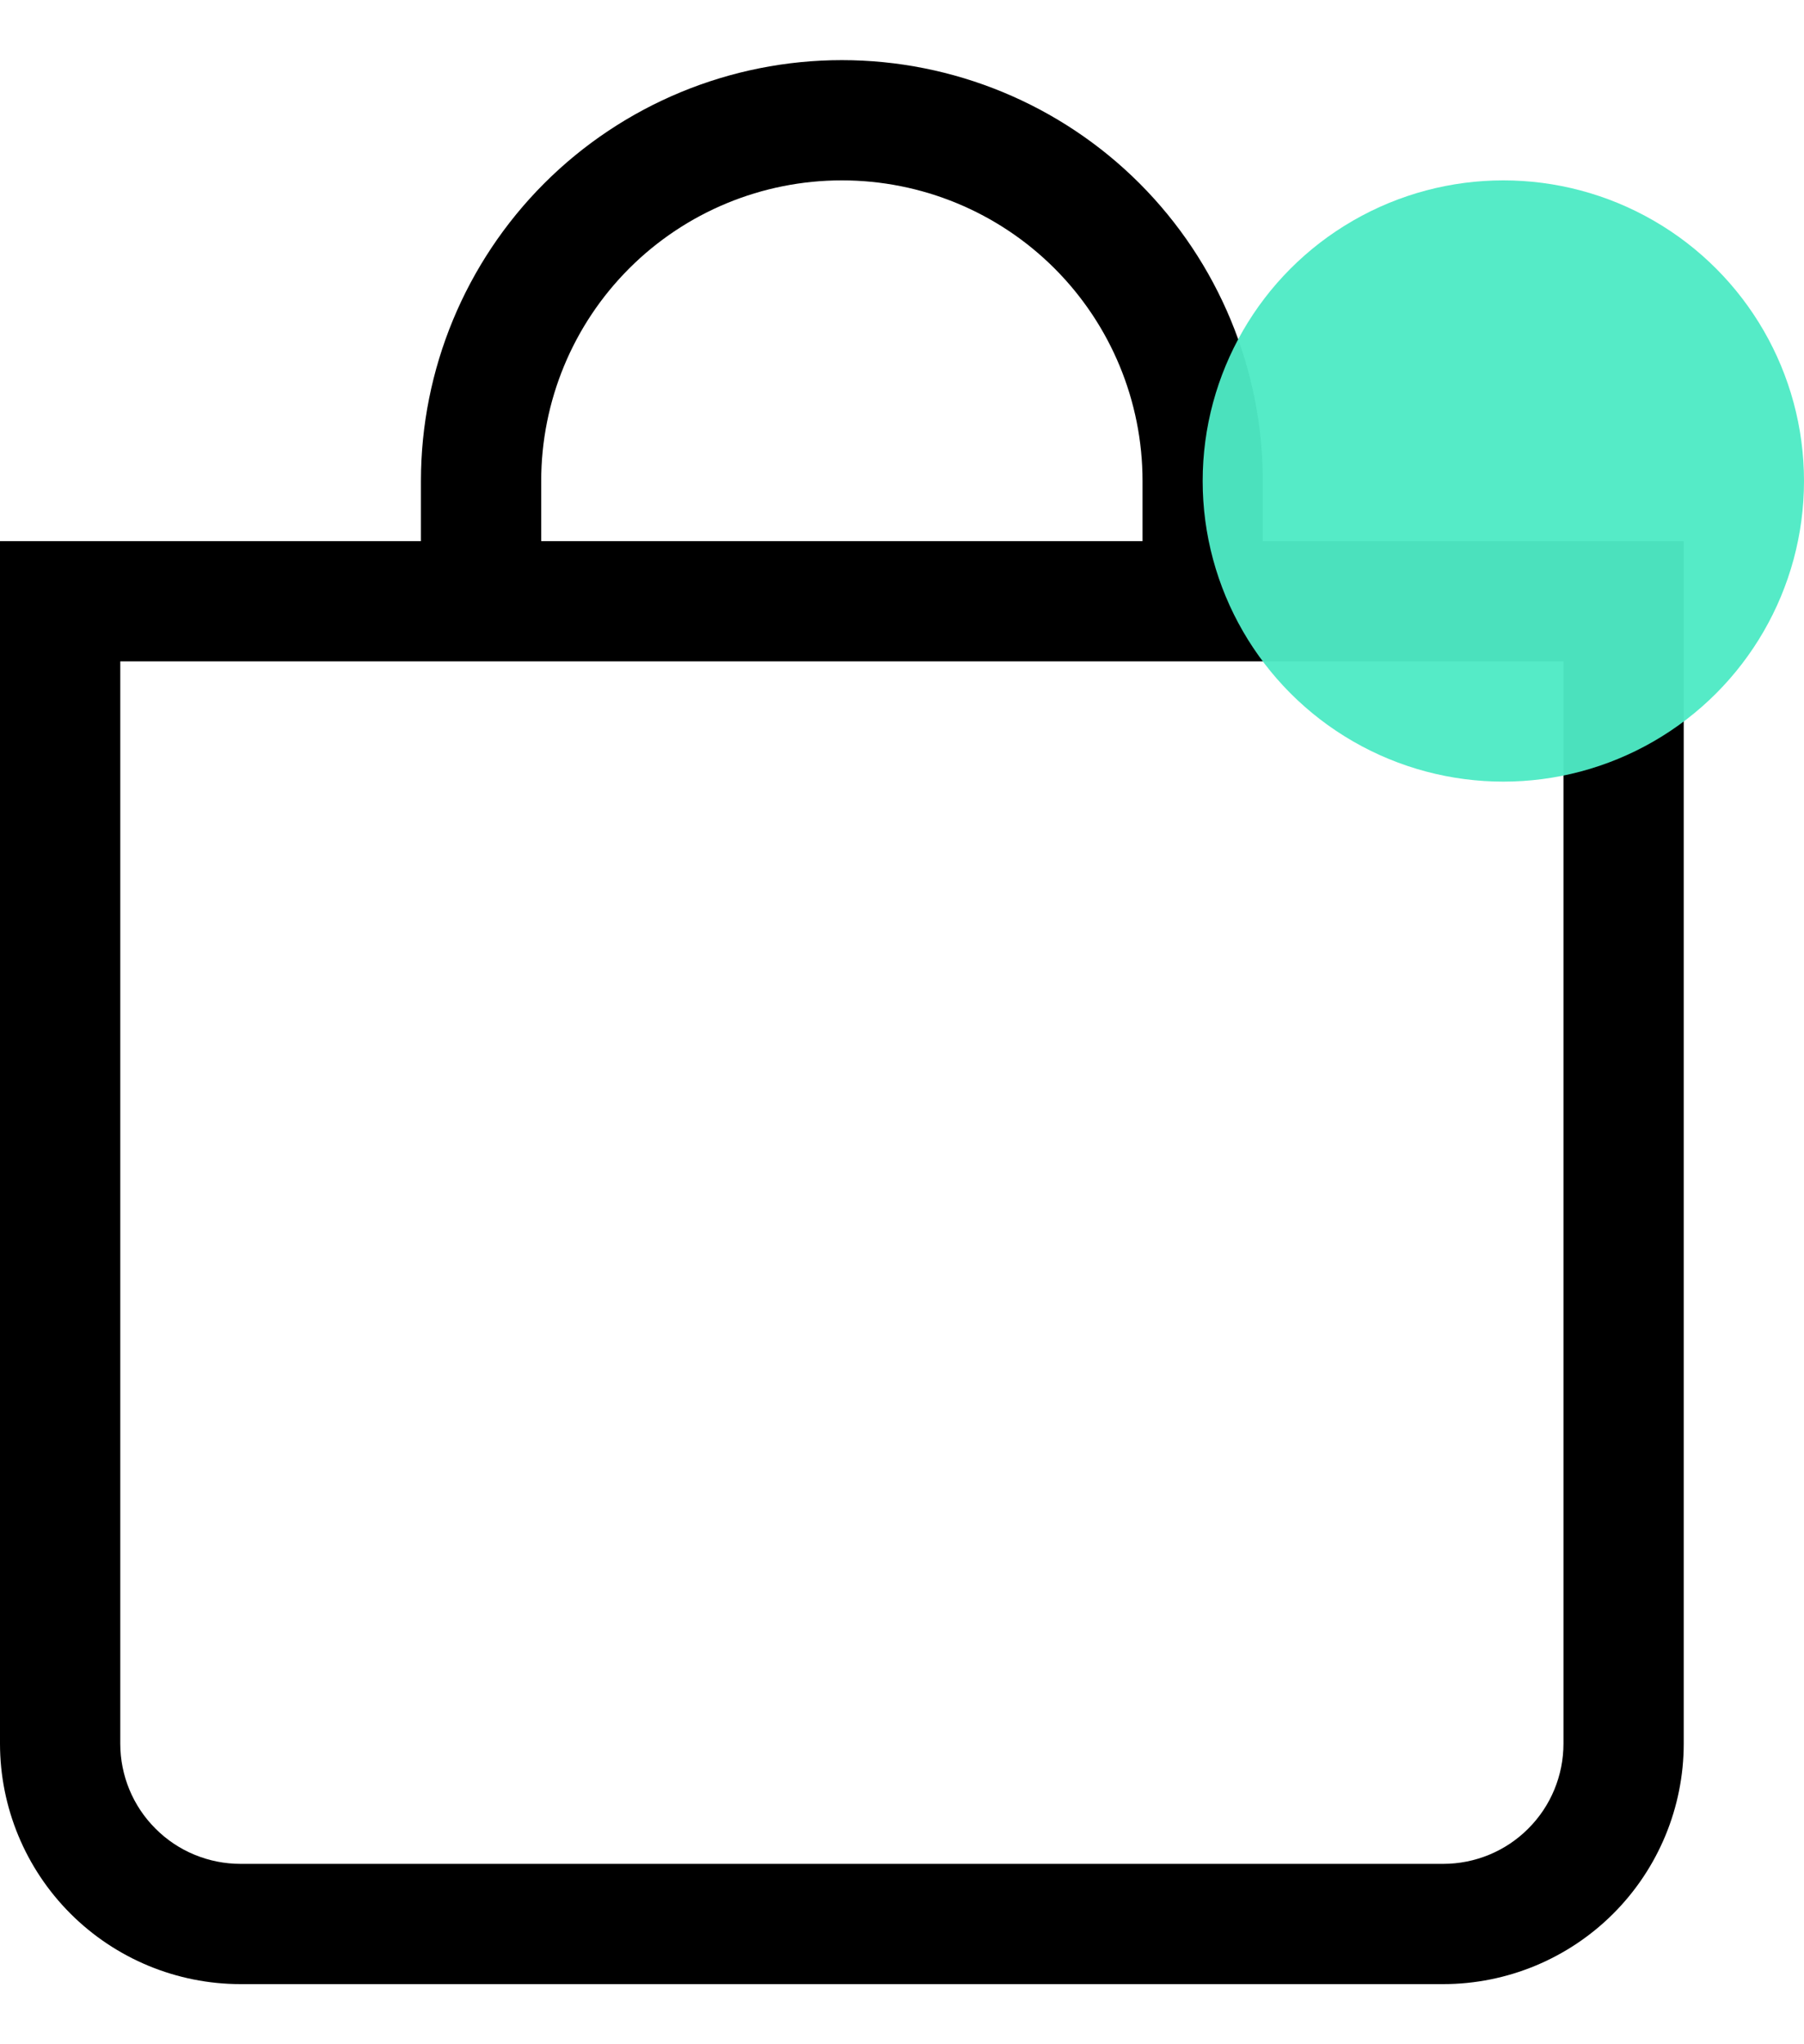 <svg width="15" height="17" viewBox="0 0 15 17" fill="none" xmlns="http://www.w3.org/2000/svg">
<path d="M7 1.5C7.663 1.5 8.299 1.763 8.768 2.232C9.237 2.701 9.5 3.337 9.5 4V4.5H4.5V4C4.5 3.337 4.763 2.701 5.232 2.232C5.701 1.763 6.337 1.5 7 1.5ZM10.5 4.5V4C10.5 3.072 10.131 2.182 9.475 1.525C8.819 0.869 7.928 0.5 7 0.5C6.072 0.5 5.181 0.869 4.525 1.525C3.869 2.182 3.5 3.072 3.5 4V4.5H0V14.5C0 15.03 0.211 15.539 0.586 15.914C0.961 16.289 1.47 16.5 2 16.5H12C12.53 16.5 13.039 16.289 13.414 15.914C13.789 15.539 14 15.03 14 14.5V4.5H10.5ZM1 5.5H13V14.5C13 14.765 12.895 15.02 12.707 15.207C12.52 15.395 12.265 15.5 12 15.5H2C1.735 15.5 1.48 15.395 1.293 15.207C1.105 15.02 1 14.765 1 14.5V5.5Z" fill="black"/>
<circle cx="12.5" cy="4" r="2.5" fill="#4EEAC5" fill-opacity="0.96"/>
</svg>
